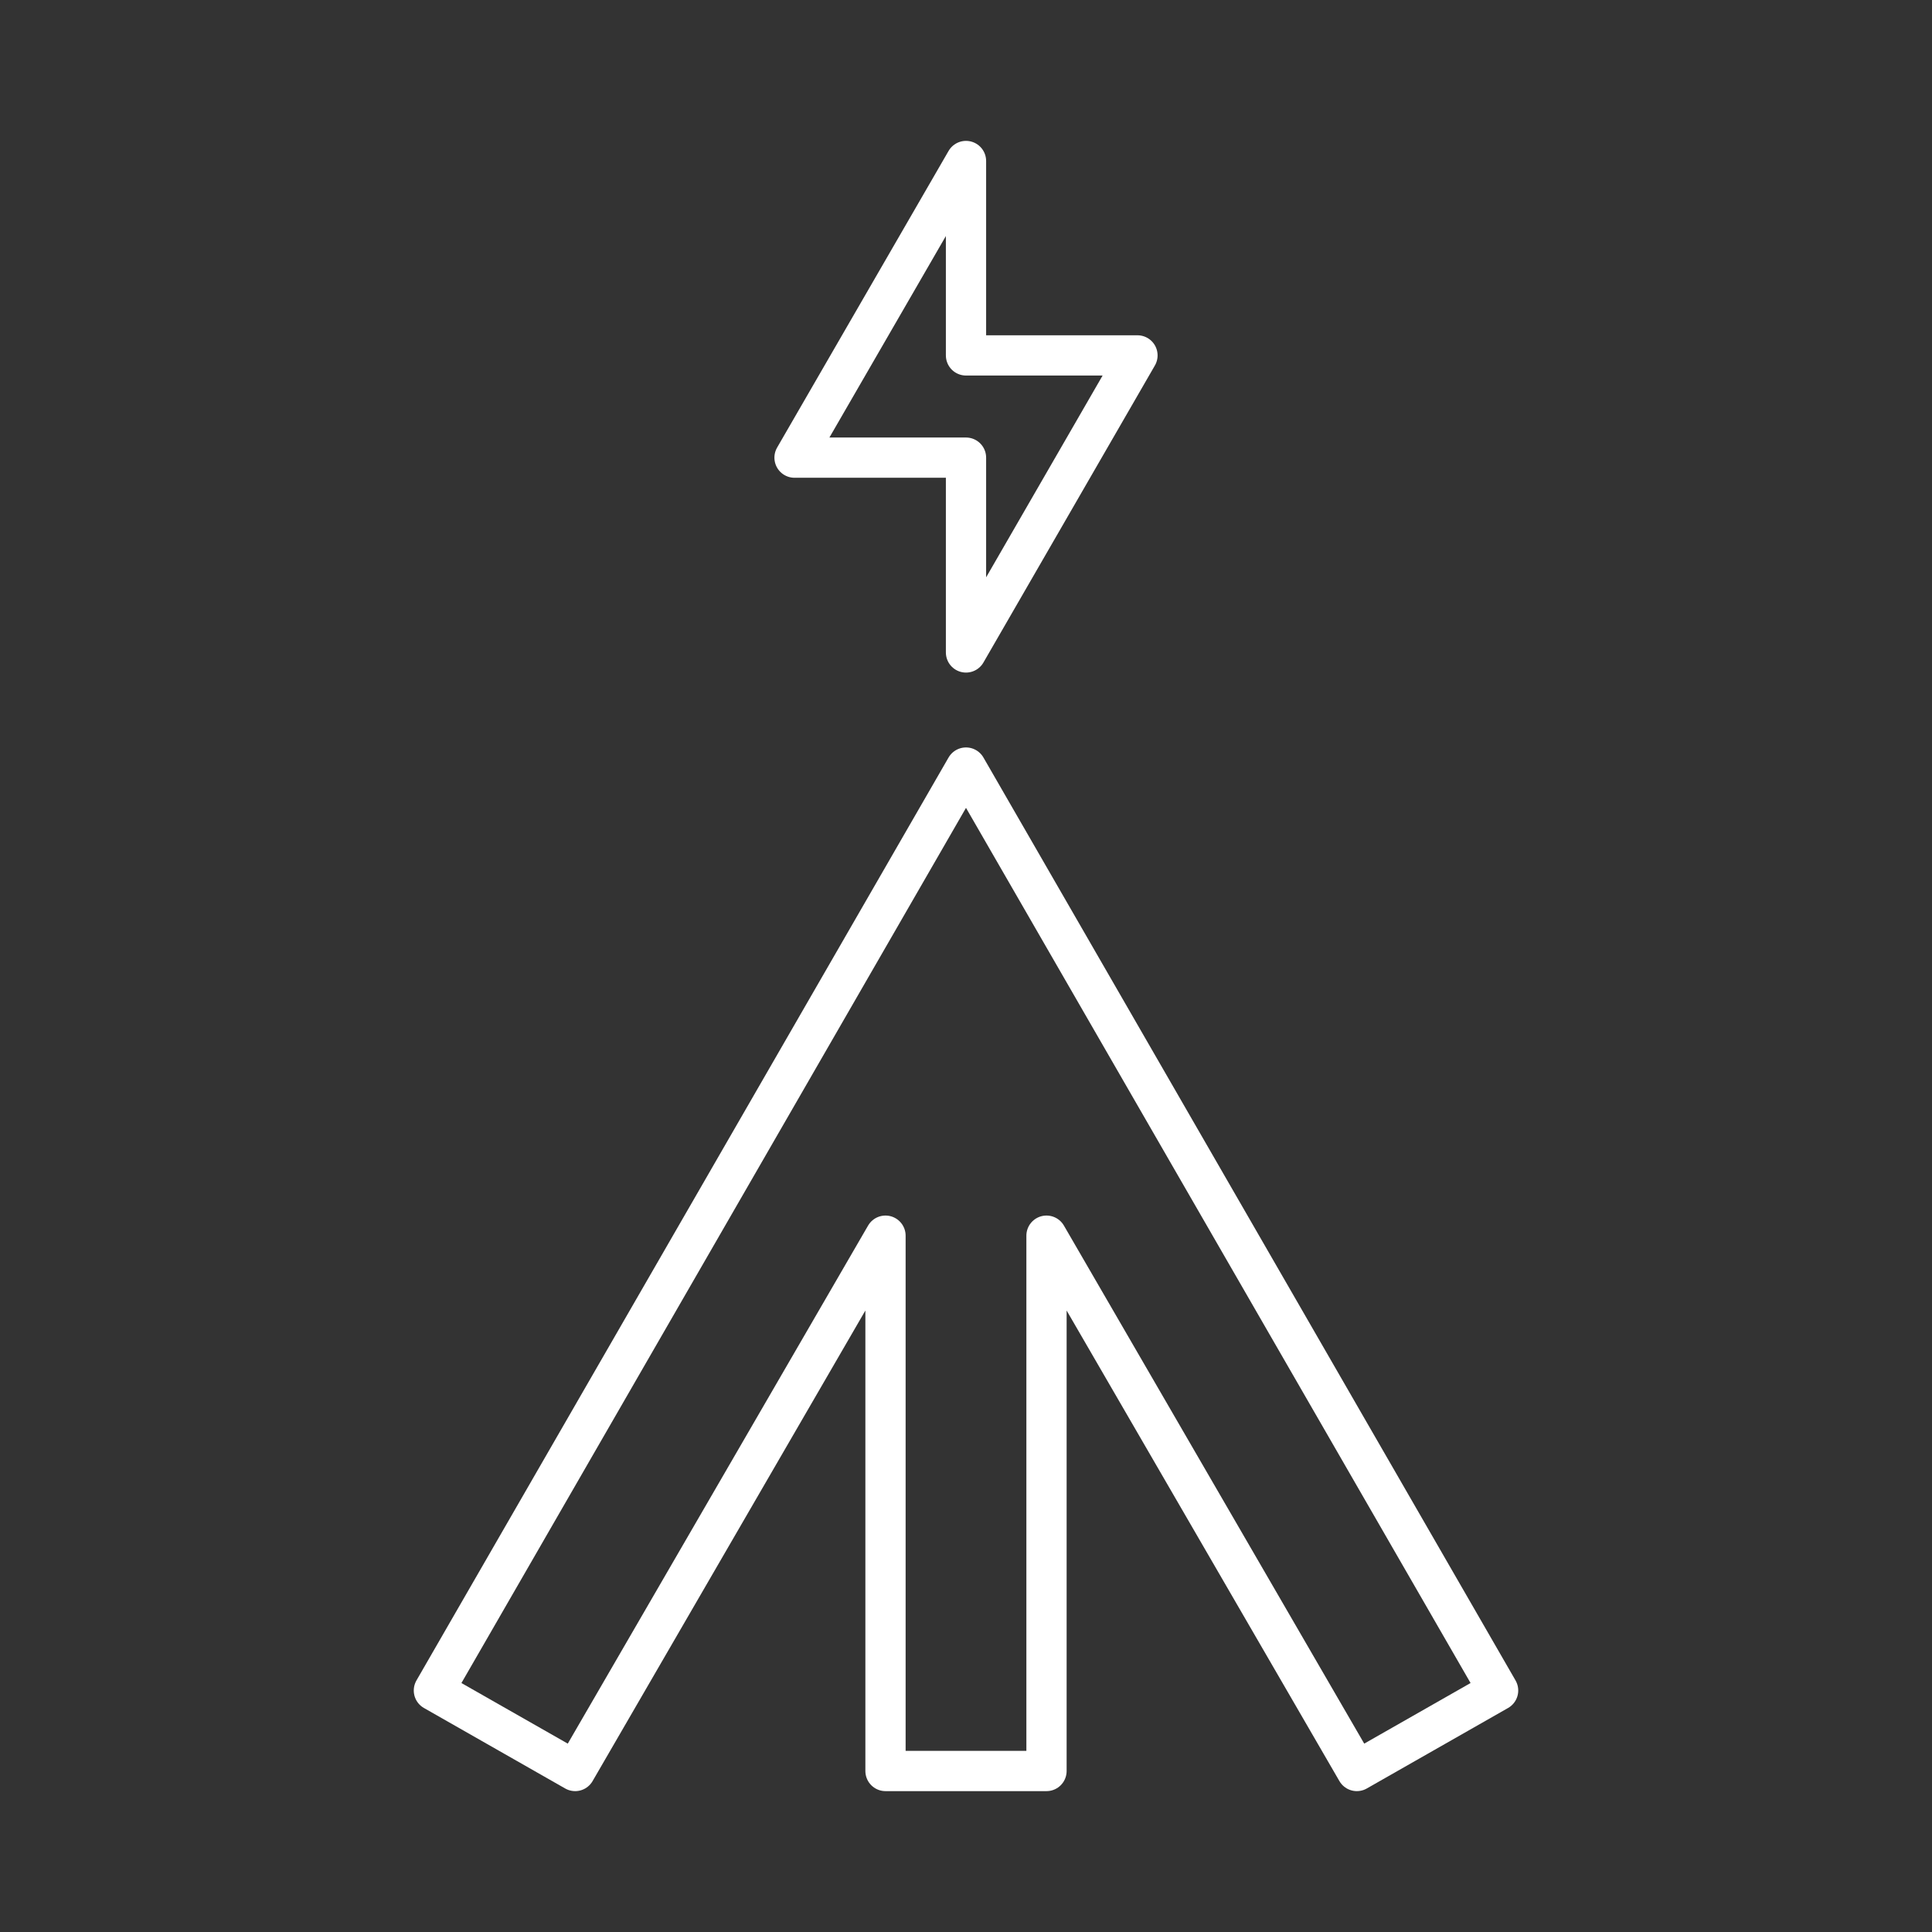 <svg id="Layer_2" data-name="Layer 2" viewBox="0 0 48 48" xmlns="http://www.w3.org/2000/svg">
 <rect x="0" y="0" width="48" height="48" fill="#333333" stroke="none"/>
 <defs>
  <style>.cls-1{fill:none;stroke:#fff;stroke-linecap:round;stroke-linejoin:round;}</style>
 </defs>
 <path class="cls-1" d="M24,4V8.83h4.26L24,16.21V11.37H19.74Zm0,15.07L37.22,42l-3.51,2L26,30.7V44H22V30.7L14.29,44l-3.51-2L24,19.07Z"/>
</svg>
